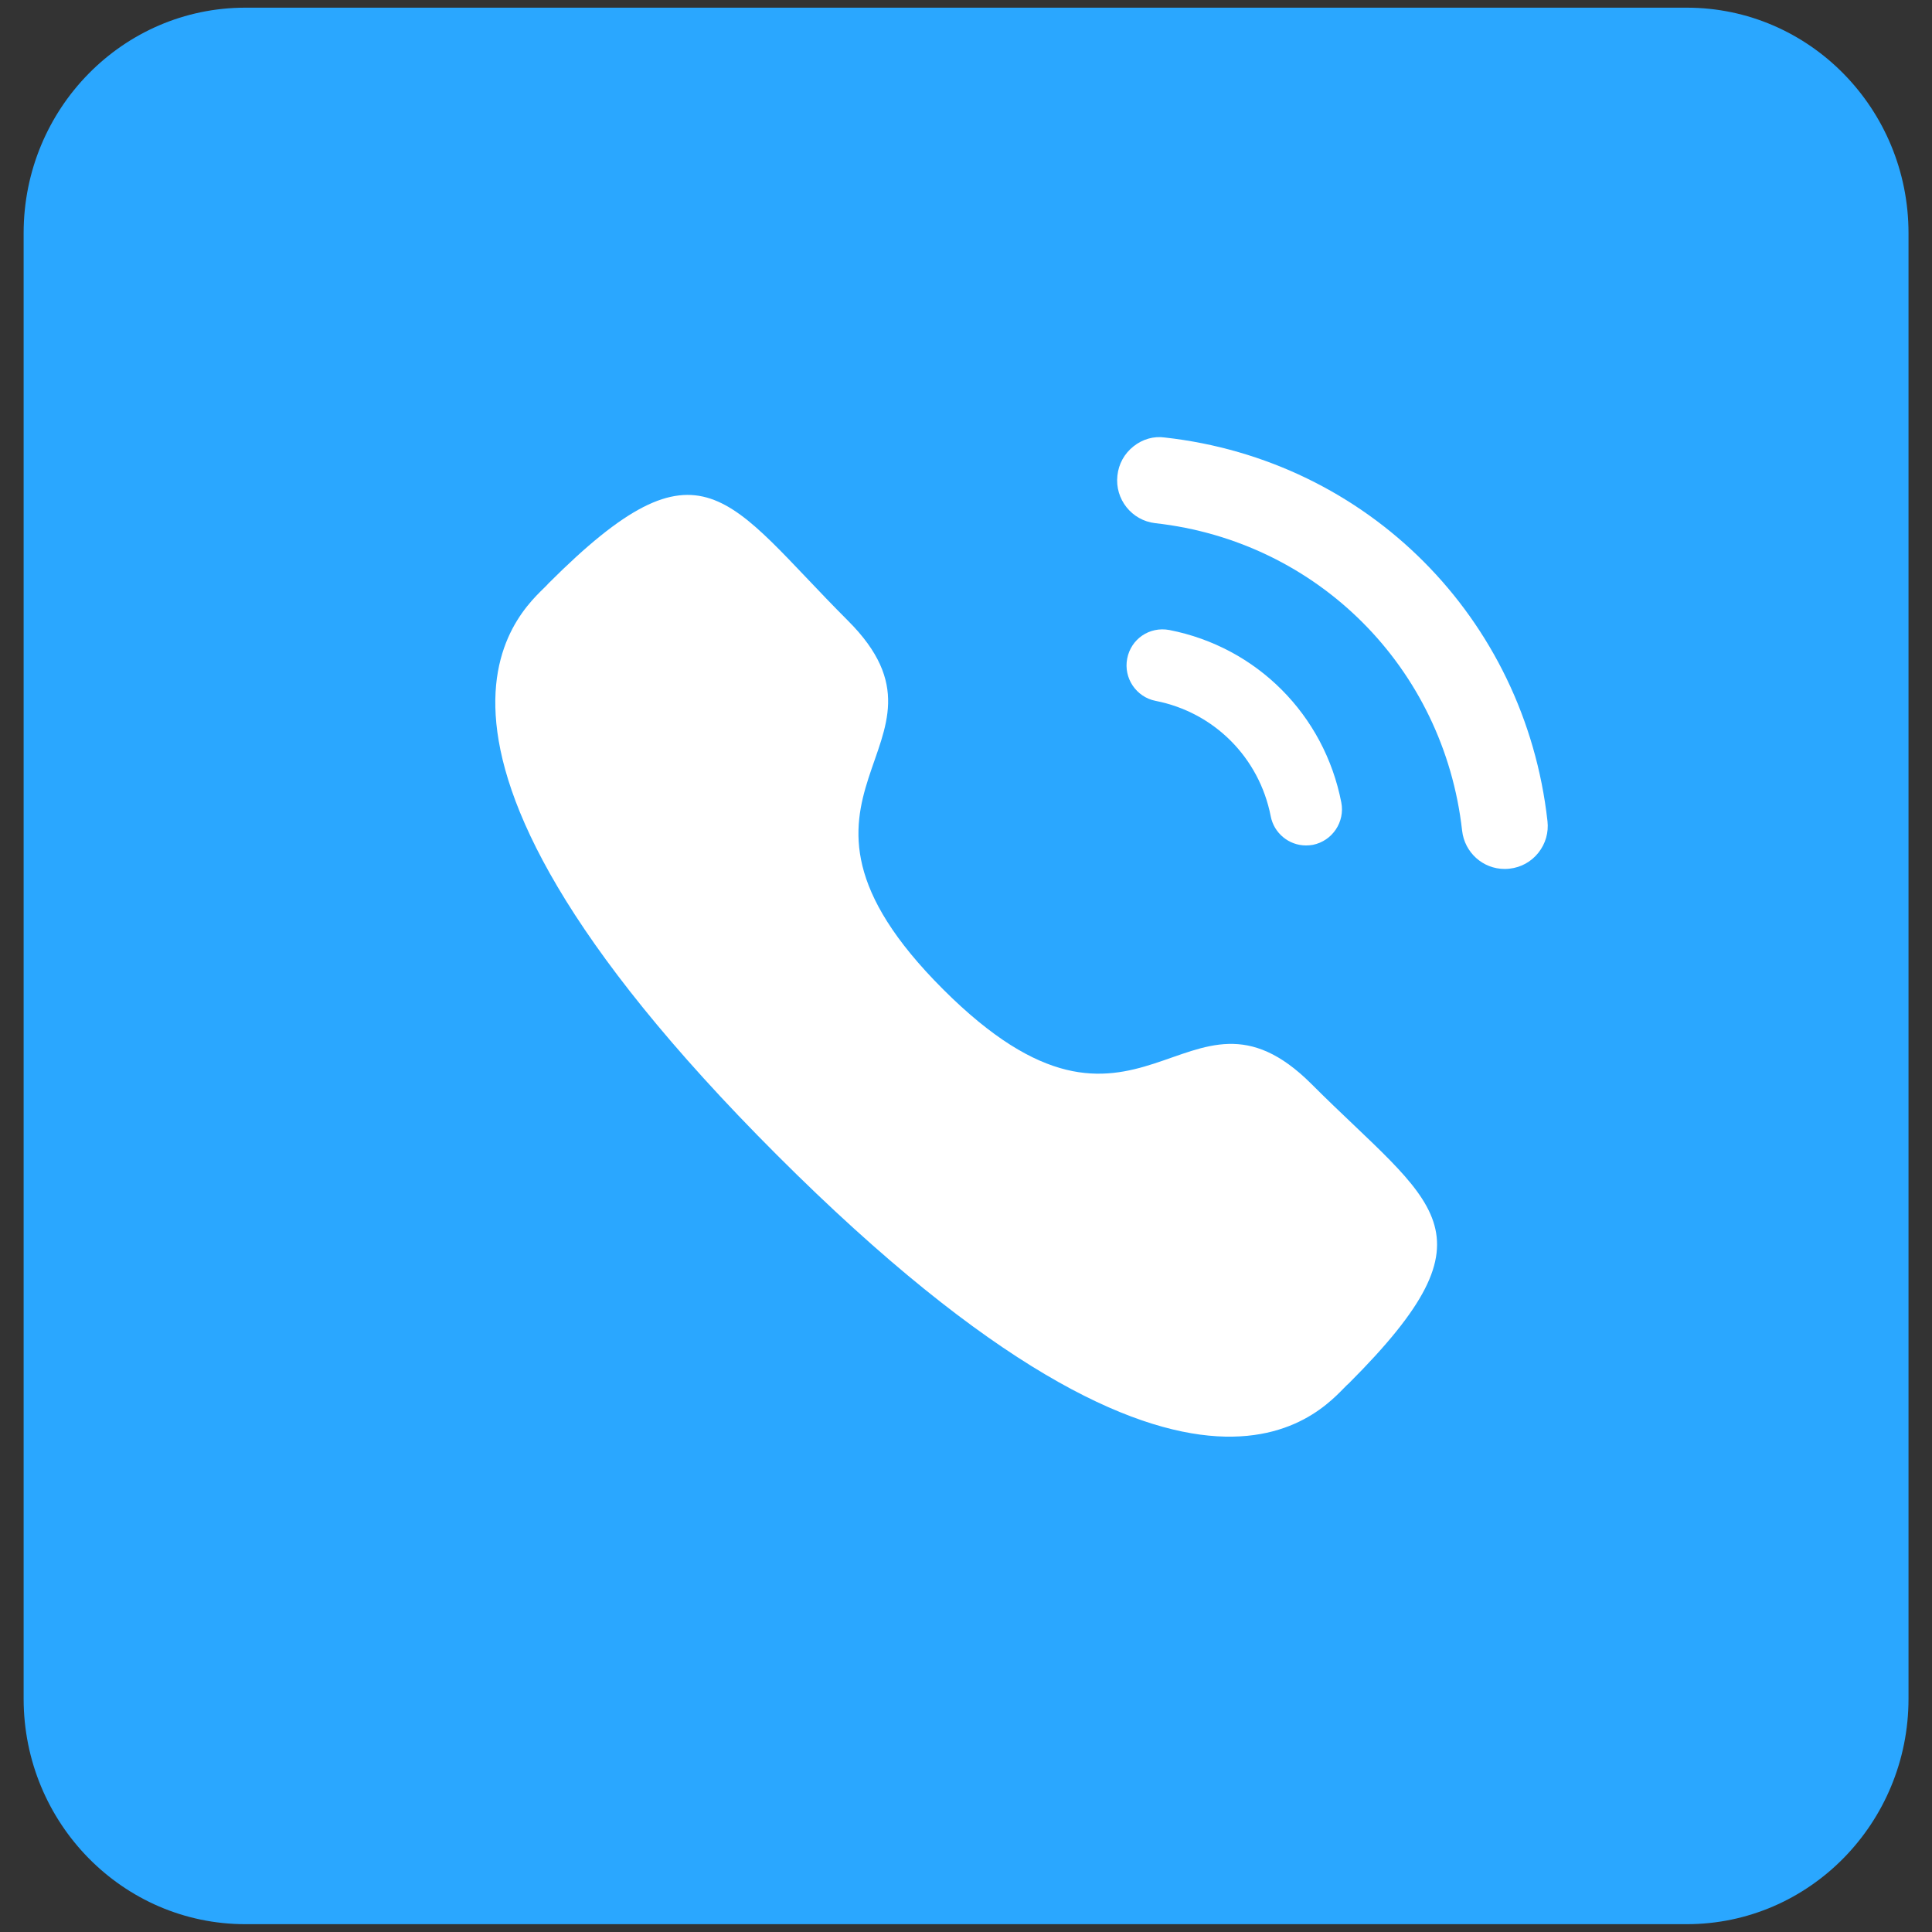 <?xml version="1.0" encoding="UTF-8" standalone="no" ?>
<!DOCTYPE svg PUBLIC "-//W3C//DTD SVG 1.1//EN" "http://www.w3.org/Graphics/SVG/1.1/DTD/svg11.dtd">
<svg xmlns="http://www.w3.org/2000/svg" xmlns:xlink="http://www.w3.org/1999/xlink" version="1.1" width="1080" height="1080" viewBox="0 0 1080 1080" xml:space="preserve">
<rect x="0" y="0" width="1080" height="1080" fill="#333333" stroke="none"/>
<desc>Created with Fabric.js 5.2.4</desc>
<defs>
</defs>
<rect x="0" y="0" width="100%" height="100%" fill="transparent"></rect>
<g transform="matrix(1 0 0 1 540 540)" id="40ebdb8a-234b-4117-8689-e18939144a67"  >
</g>
<g transform="matrix(1 0 0 1 540 540)" id="3a4109a2-186a-4a29-81f1-497e96a7748f"  >
<rect style="stroke: none; stroke-width: 1; stroke-dasharray: none; stroke-linecap: butt; stroke-dashoffset: 0; stroke-linejoin: miter; stroke-miterlimit: 4; fill: rgb(255,255,255); fill-rule: nonzero; opacity: 1; visibility: hidden;" vector-effect="non-scaling-stroke"  x="-540" y="-540" rx="0" ry="0" width="1080" height="1080" />
</g>
<g transform="matrix(30.99 0 0 31.51 540.04 539.96)"  >
<path style="stroke: rgb(0,0,0); stroke-width: 0; stroke-dasharray: none; stroke-linecap: butt; stroke-dashoffset: 0; stroke-linejoin: miter; stroke-miterlimit: 4; fill: rgb(42,167,255); fill-rule: nonzero; opacity: 1;" vector-effect="non-scaling-stroke"  transform=" translate(-17.5, -17)" d="M 30.5 0 L 4.5 0 C 2.291 0 0.5 1.791 0.5 4 L 0.5 30 C 0.5 32.209 2.291 34 4.5 34 L 30.5 34 C 32.709 34 34.5 32.209 34.5 30 L 34.5 4 C 34.5 1.791 32.709 0 30.5 0 Z" stroke-linecap="round" />
</g>
<g transform="matrix(33.25 0 0 33.25 540 540)"  >
<path style="stroke: rgb(0,0,0); stroke-width: 0; stroke-dasharray: none; stroke-linecap: butt; stroke-dashoffset: 0; stroke-linejoin: miter; stroke-miterlimit: 4; fill: rgb(255,255,255); fill-rule: nonzero; opacity: 1;" vector-effect="non-scaling-stroke"  transform=" translate(-8.08, -8.42)" d="M 7.693 8.81 C 11.017 12.134 11.771 8.289 13.888 10.404 C 15.928 12.444 17.101 12.853 14.516 15.437 C 14.192 15.697 12.134 18.828 4.904 11.6 C -2.328 4.37 0.801 2.31 1.061 1.987 C 3.653 -0.605 4.055 0.574 6.095 2.614 C 8.212 4.73 4.369 5.487 7.693 8.81 Z" stroke-linecap="round" />
</g>
<g transform="matrix(33.6 0 0 33.6 744.79 365.1)"  >
<path style="stroke: rgb(0,0,0); stroke-width: 0; stroke-dasharray: none; stroke-linecap: butt; stroke-dashoffset: 0; stroke-linejoin: miter; stroke-miterlimit: 4; fill: rgb(255,255,255); fill-rule: nonzero; opacity: 1;" vector-effect="non-scaling-stroke"  transform=" translate(-4.25, -4.26)" d="M 1.464 0.673 C 1.278 0.646 1.091 0.701 0.942 0.82 C 0.79 0.94 0.694 1.113 0.674 1.307 C 0.63 1.699 0.913 2.054 1.304 2.098 C 4.006 2.399 6.105 4.504 6.409 7.214 C 6.45 7.577 6.754 7.851 7.118 7.851 C 7.145 7.851 7.172 7.849 7.199 7.846 C 7.389 7.825 7.559 7.731 7.678 7.581 C 7.797 7.431 7.851 7.244 7.829 7.054 C 7.451 3.673 4.834 1.049 1.464 0.673 Z" stroke-linecap="round" />
</g>
<g transform="matrix(28.14 0 0 28.14 690.08 412.25)"  >
<path style="stroke: rgb(0,0,0); stroke-width: 0; stroke-dasharray: none; stroke-linecap: butt; stroke-dashoffset: 0; stroke-linejoin: miter; stroke-miterlimit: 4; fill: rgb(255,255,255); fill-rule: nonzero; opacity: 1;" vector-effect="non-scaling-stroke"  transform=" translate(-2.81, -2.71)" d="M 1.515 0.575 C 1.119 0.502 0.754 0.755 0.679 1.142 C 0.603 1.529 0.857 1.907 1.243 1.983 C 2.405 2.21 3.302 3.109 3.53 4.275 C 3.594 4.61 3.89 4.855 4.23 4.855 C 4.276 4.855 4.321 4.851 4.368 4.843 C 4.754 4.765 5.008 4.388 4.932 4 C 4.593 2.259 3.252 0.914 1.515 0.575 Z" stroke-linecap="round" />
</g>
</svg>